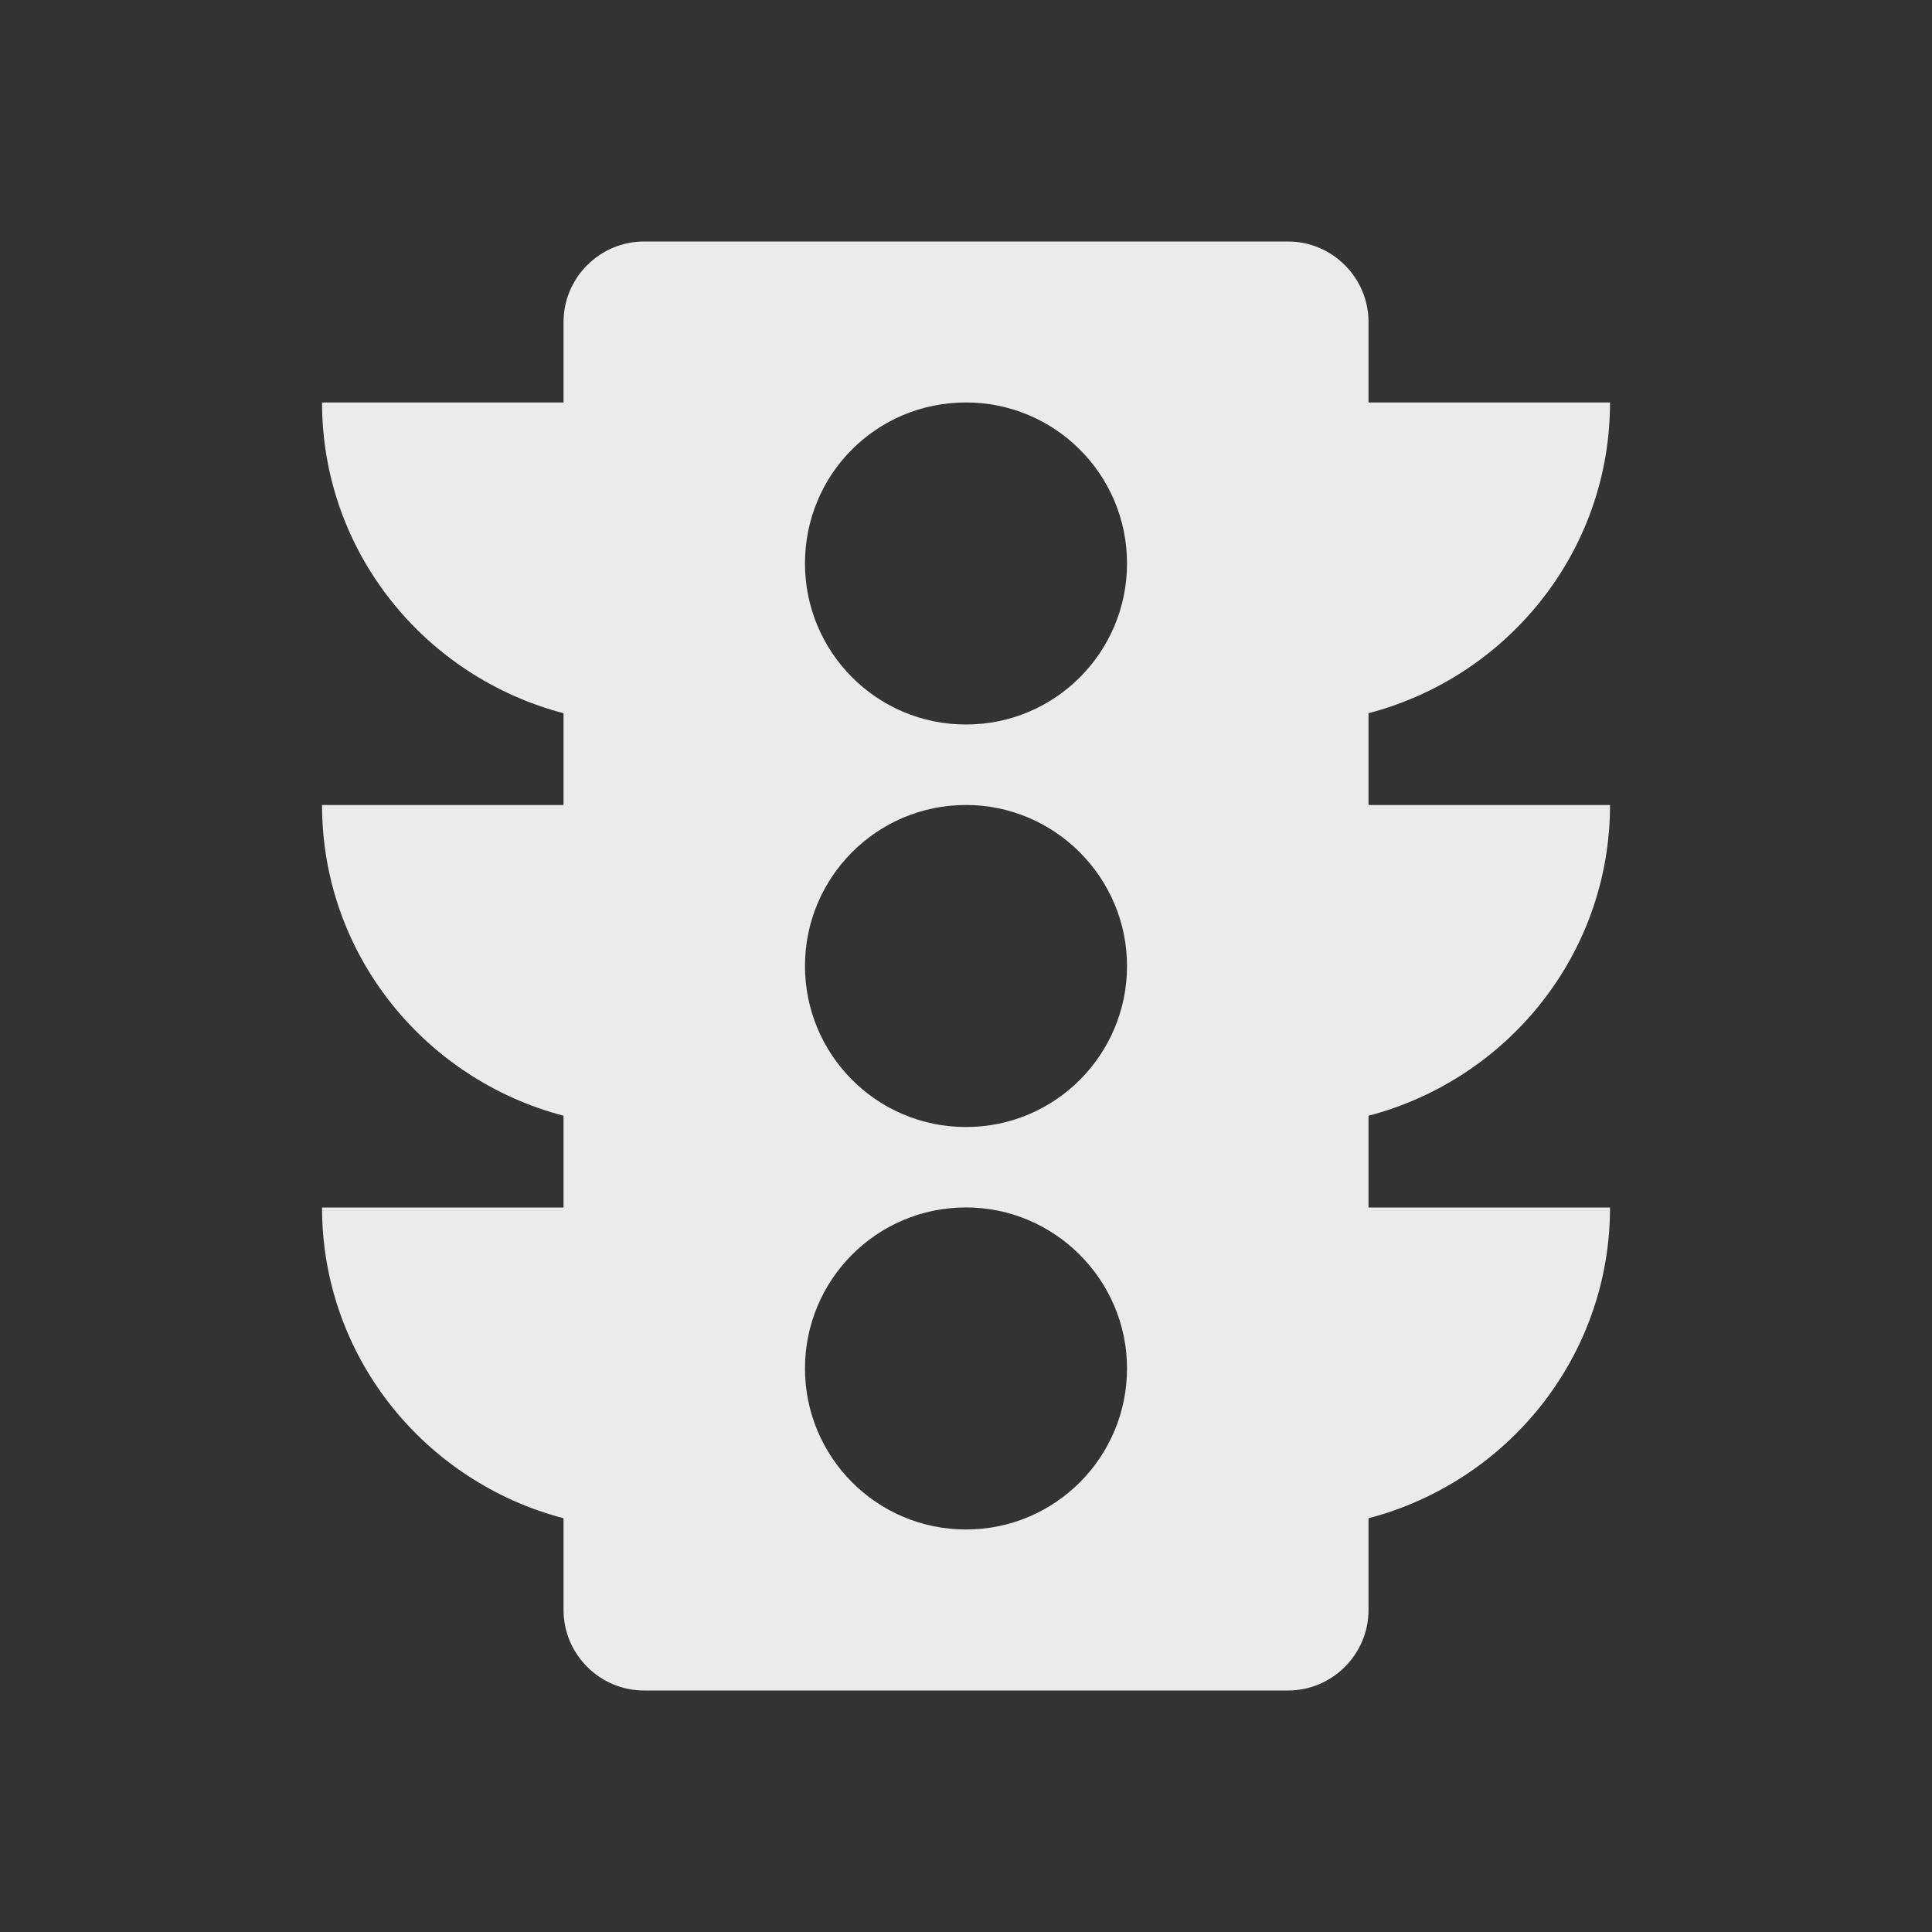 <!-- Generated by IcoMoon.io -->
<svg version="1.1" xmlns="http://www.w3.org/2000/svg" width="32" height="32" viewBox="0 0 32 32">
<rect x="0" y="0" width="32" height="32" fill="#333333" stroke="none"/>
<title>mt-traffic</title>
<path fill="#ebebeb" d="M26.667 13.333h-4v-1.52c2.293-0.6 4-2.667 4-5.147h-4v-1.333c0-0.733-0.6-1.333-1.333-1.333h-10.667c-0.733 0-1.333 0.6-1.333 1.333v1.333h-4c0 2.48 1.707 4.547 4 5.147v1.52h-4c0 2.48 1.707 4.547 4 5.147v1.52h-4c0 2.48 1.707 4.547 4 5.147v1.52c0 0.733 0.6 1.333 1.333 1.333h10.667c0.733 0 1.333-0.6 1.333-1.333v-1.52c2.293-0.6 4-2.667 4-5.147h-4v-1.52c2.293-0.6 4-2.667 4-5.147v0zM16 25.333c-1.48 0-2.667-1.2-2.667-2.667s1.187-2.667 2.667-2.667c1.467 0 2.667 1.2 2.667 2.667s-1.187 2.667-2.667 2.667v0zM16 18.667c-1.48 0-2.667-1.2-2.667-2.667s1.187-2.667 2.667-2.667c1.467 0 2.667 1.2 2.667 2.667s-1.187 2.667-2.667 2.667v0zM16 12c-1.48 0-2.667-1.2-2.667-2.667 0-1.48 1.187-2.667 2.667-2.667 1.467 0 2.667 1.187 2.667 2.667 0 1.467-1.187 2.667-2.667 2.667v0z"></path>
</svg>
